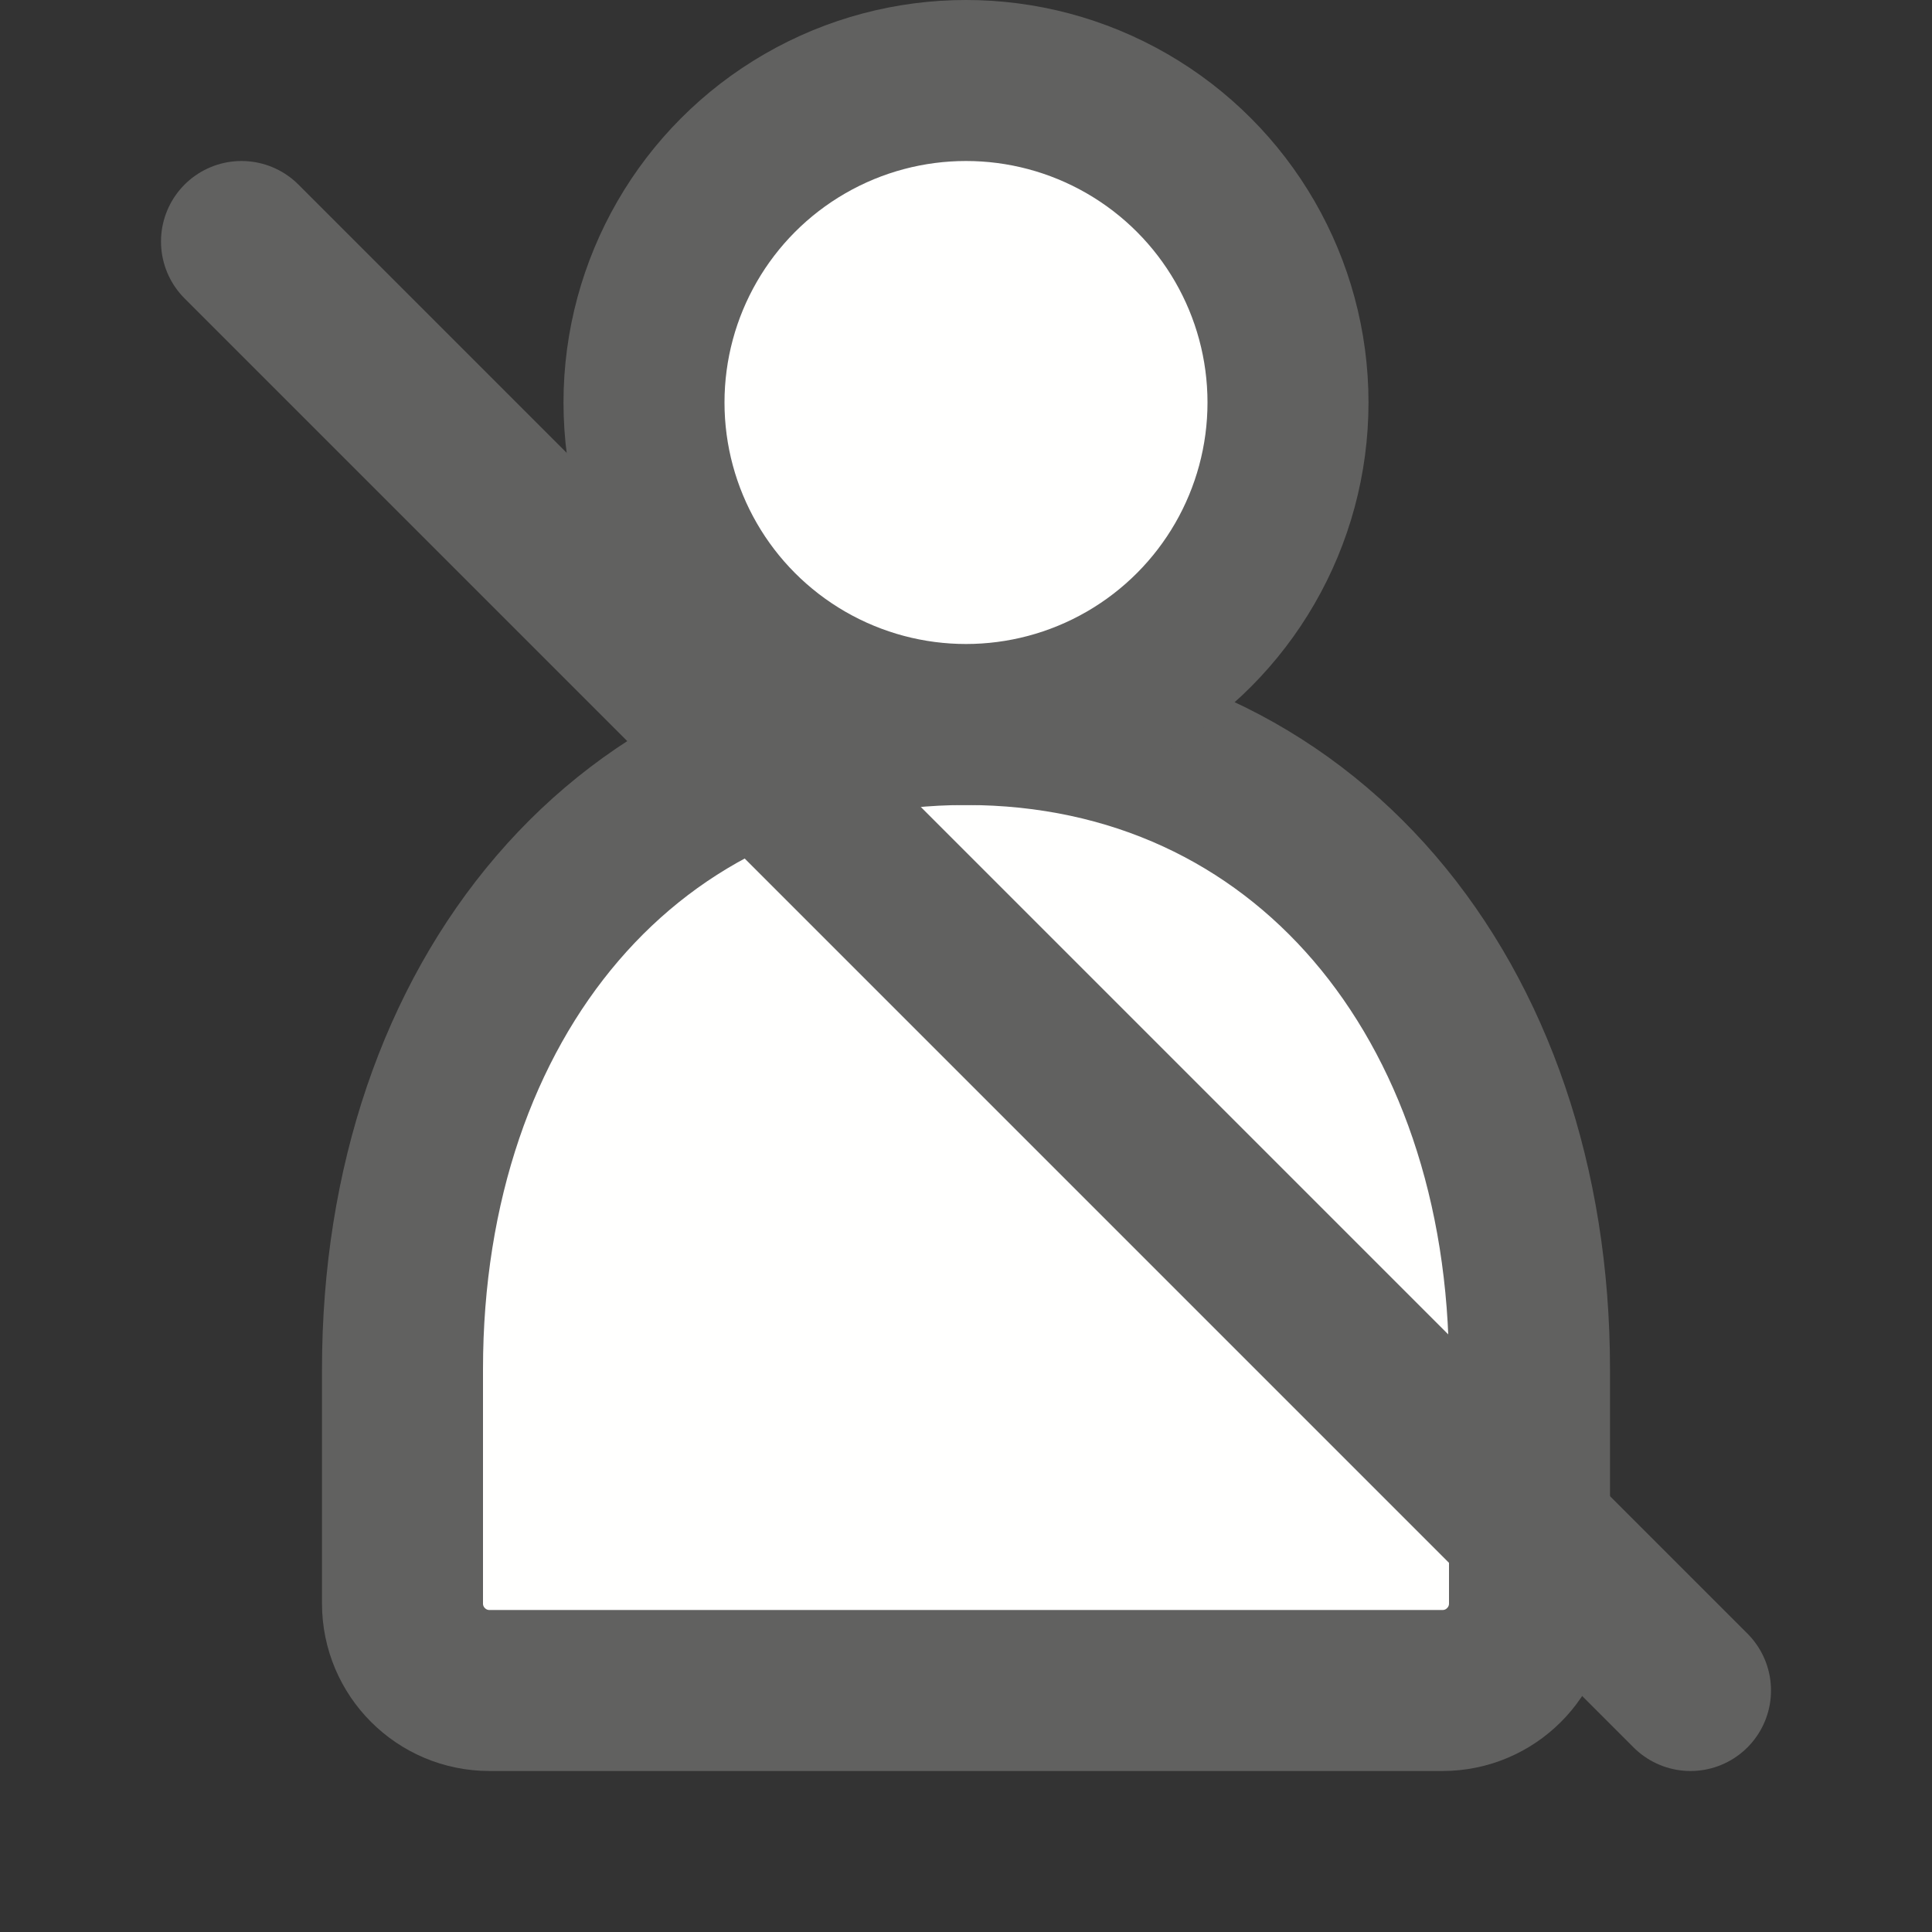 <svg width="12" height="12" viewBox="0 0 12 12" fill="none" xmlns="http://www.w3.org/2000/svg">
<rect x="0" y="0" width="12" height="12" fill="#333333" stroke="none"/>
<path d="M6 4.5C3.9 4.5 2.5 6.21 2.5 8.504V9.96C2.5 10.258 2.742 10.5 3.04 10.5H8.96C9.258 10.5 9.5 10.258 9.5 9.96V8.504C9.5 6.21 8.1 4.5 6 4.5Z" fill="#FFFFFE" stroke="#616160"/>
<circle cx="6" cy="2.5" r="2" fill="#FFFFFE" stroke="#616160"/>
<path d="M1.5 1.5L10.5 10.5" stroke="#616160" stroke-linecap="round"/>
</svg>
